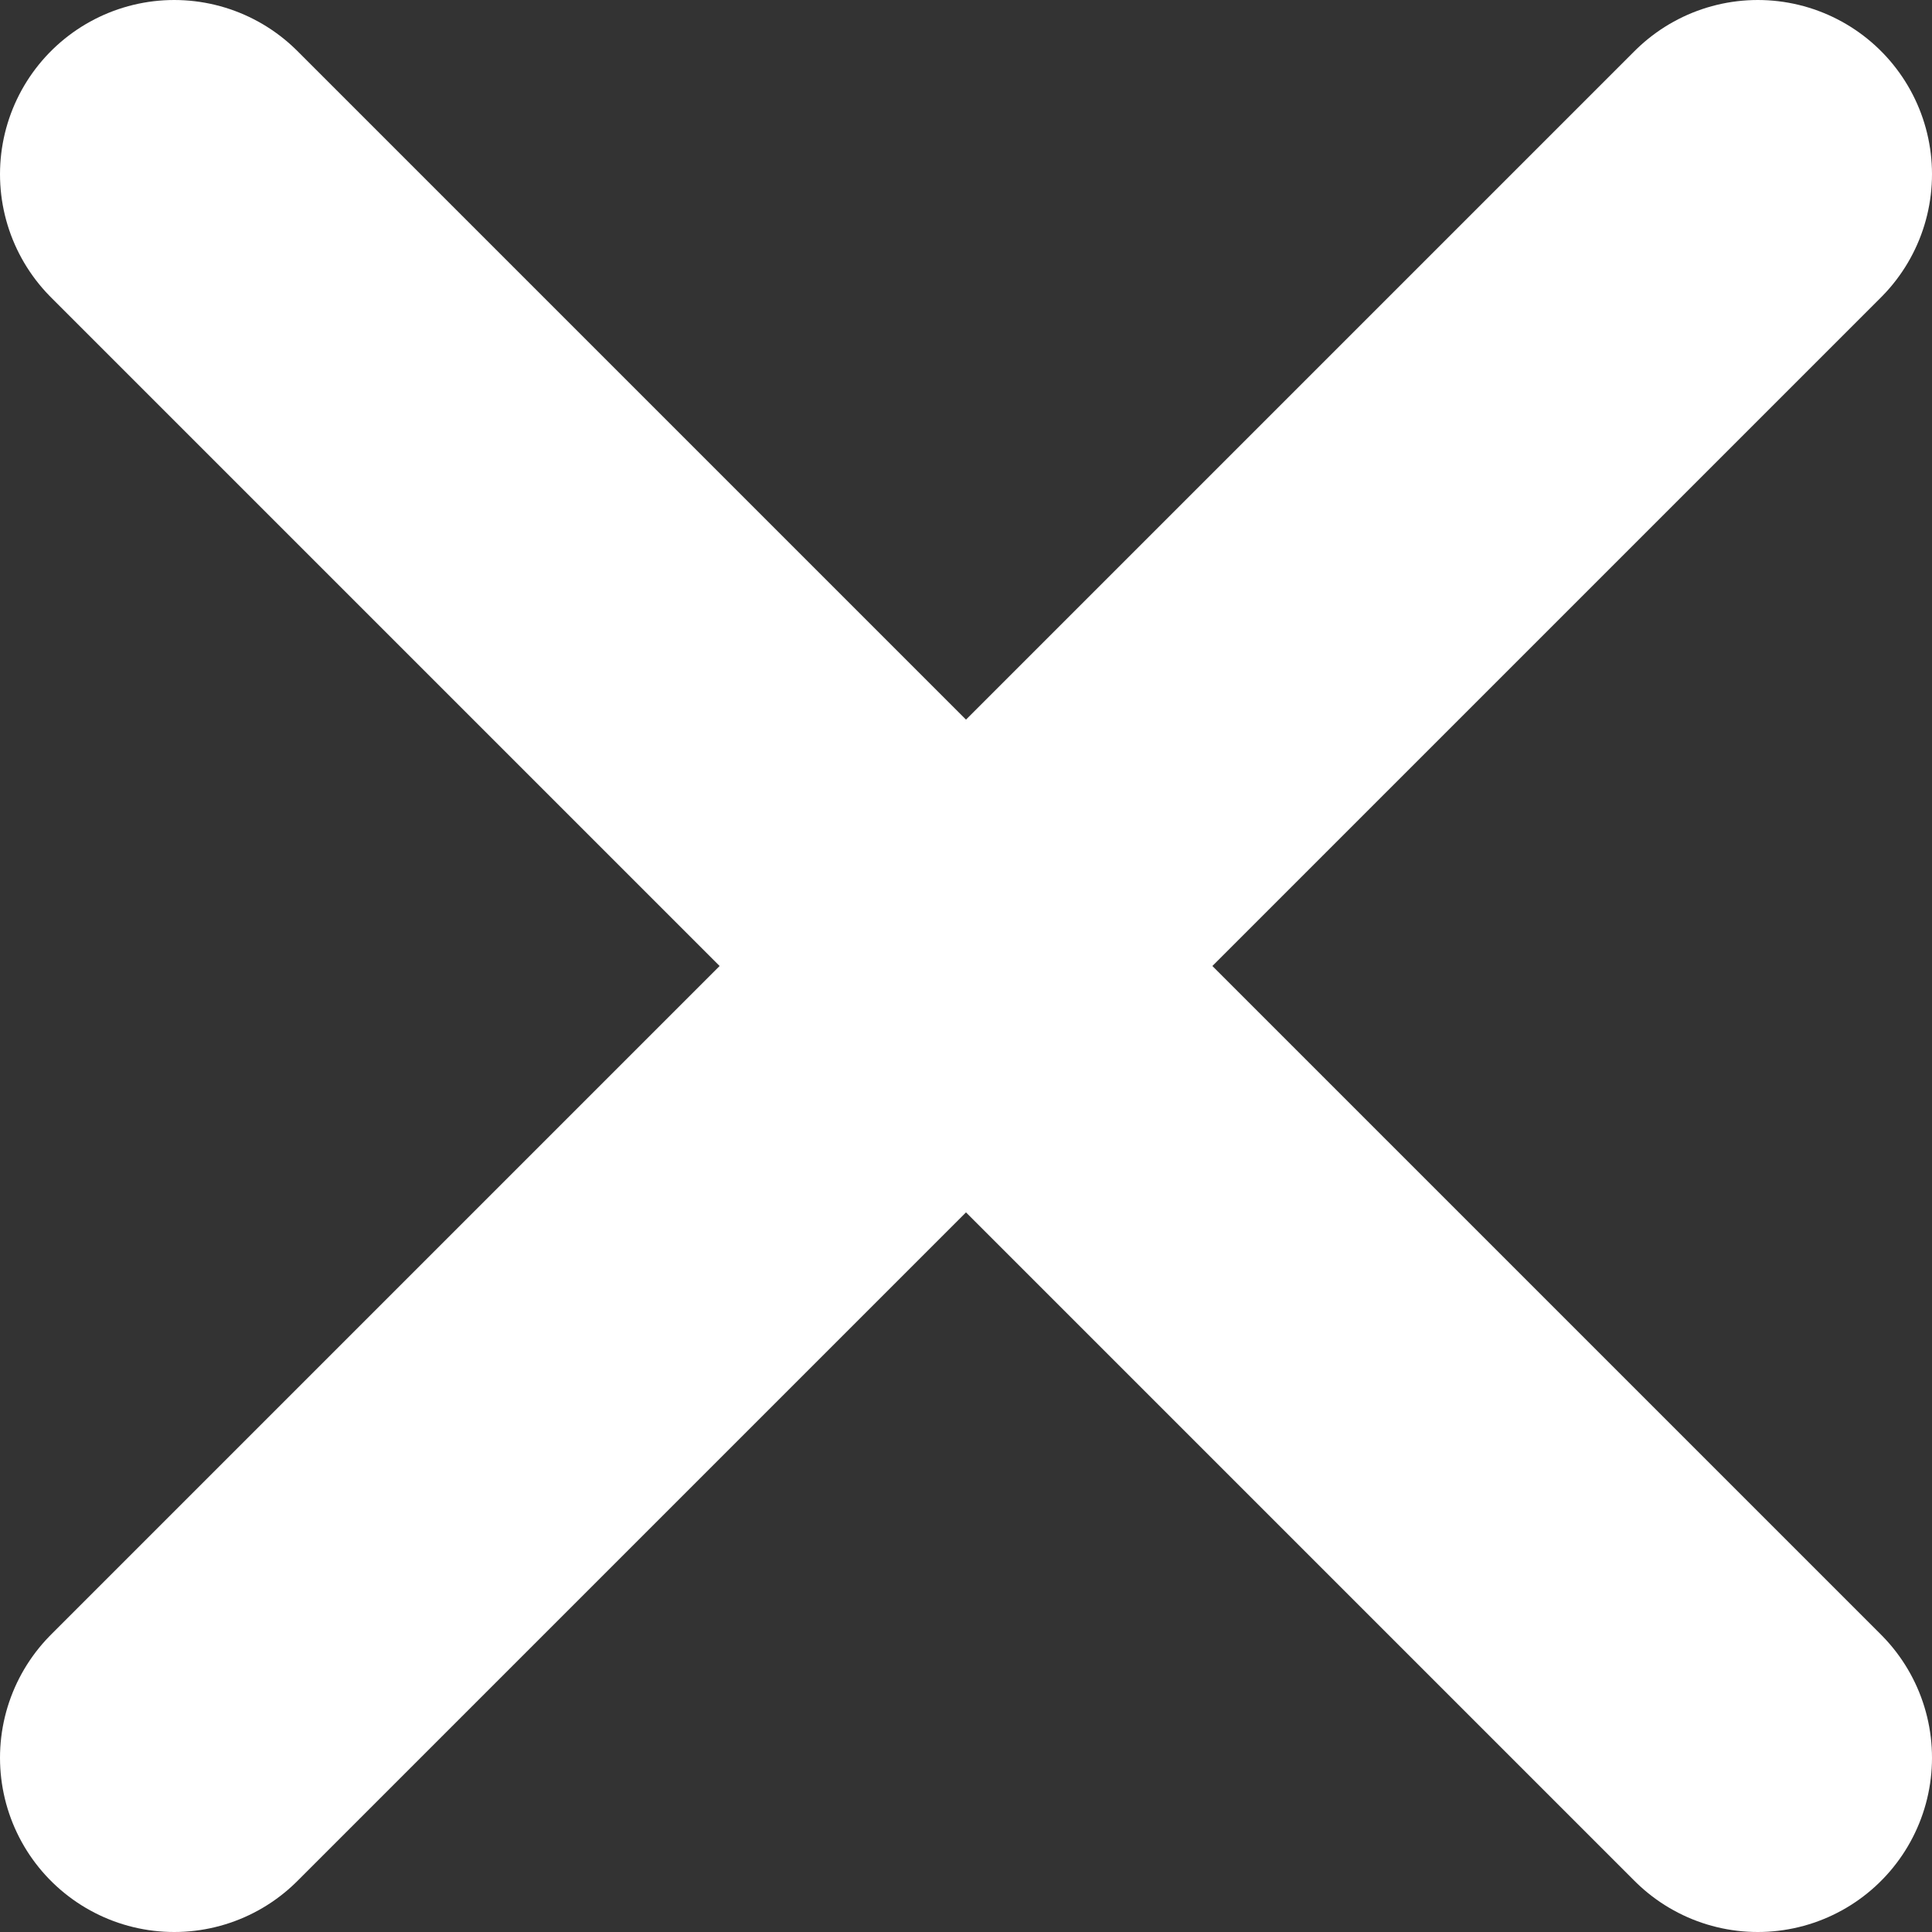 <svg xmlns="http://www.w3.org/2000/svg" width="11.09" height="11.09" viewBox="0 0 11.09 11.09">
	<rect x="0" y="0" width="11.09" height="11.09" fill="#333333" stroke="none"/>
	<path id="Unión_21" data-name="Unión 21" d="M4.545,4.545,0,9.09,4.545,4.545,0,0,4.545,4.545,9.09,0,4.545,4.545,9.09,9.09Z" transform="translate(1 1)" fill="none" stroke="#ffffff" stroke-linecap="round" stroke-linejoin="round" stroke-width="2" />
</svg>
